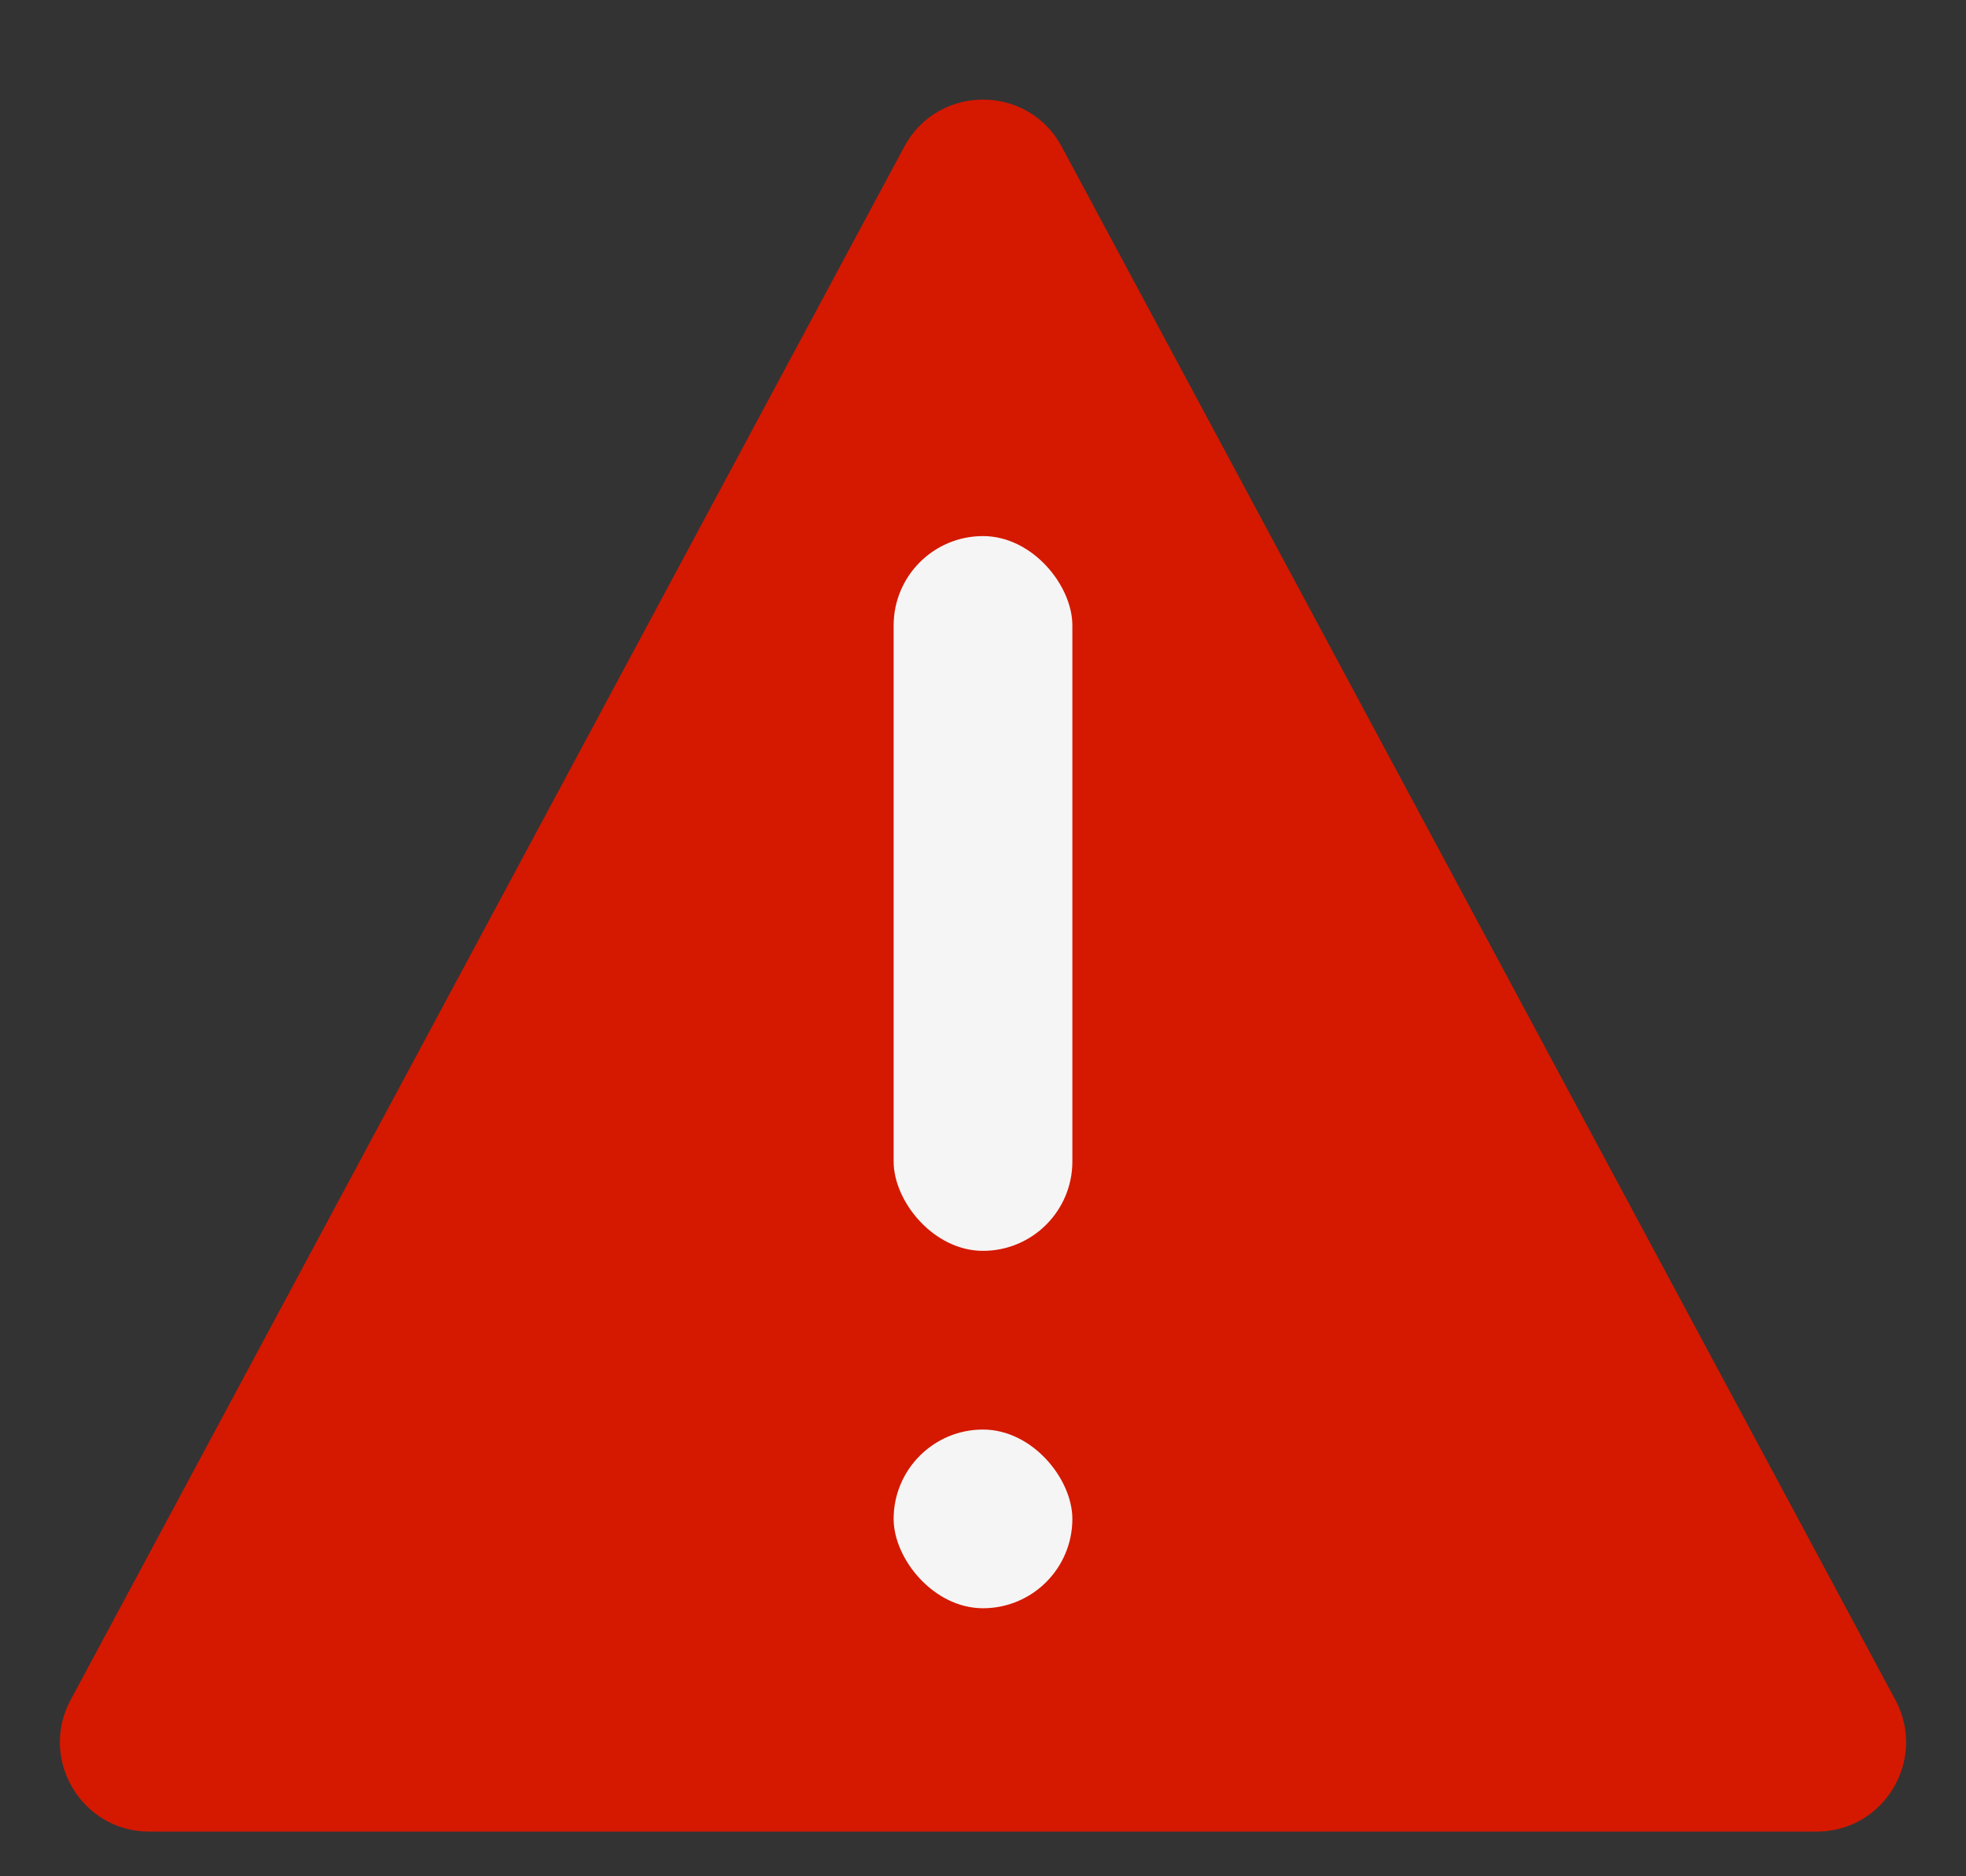 <svg width="22" height="21" viewBox="0 0 22 21" fill="none" xmlns="http://www.w3.org/2000/svg">
<rect x="0" y="0" width="22" height="21" fill="#333333" stroke="none"/>
<path d="M10.119 1.642C10.496 0.939 11.504 0.939 11.881 1.642L21.21 19.027C21.567 19.693 21.085 20.5 20.328 20.5H1.671C0.915 20.5 0.433 19.693 0.79 19.027L10.119 1.642Z" fill="#D41900"/>
<rect x="10" y="6" width="2" height="8" rx="1" fill="#F5F5F5"/>
<rect x="10" y="16" width="2" height="2" rx="1" fill="#F5F5F5"/>
</svg>
